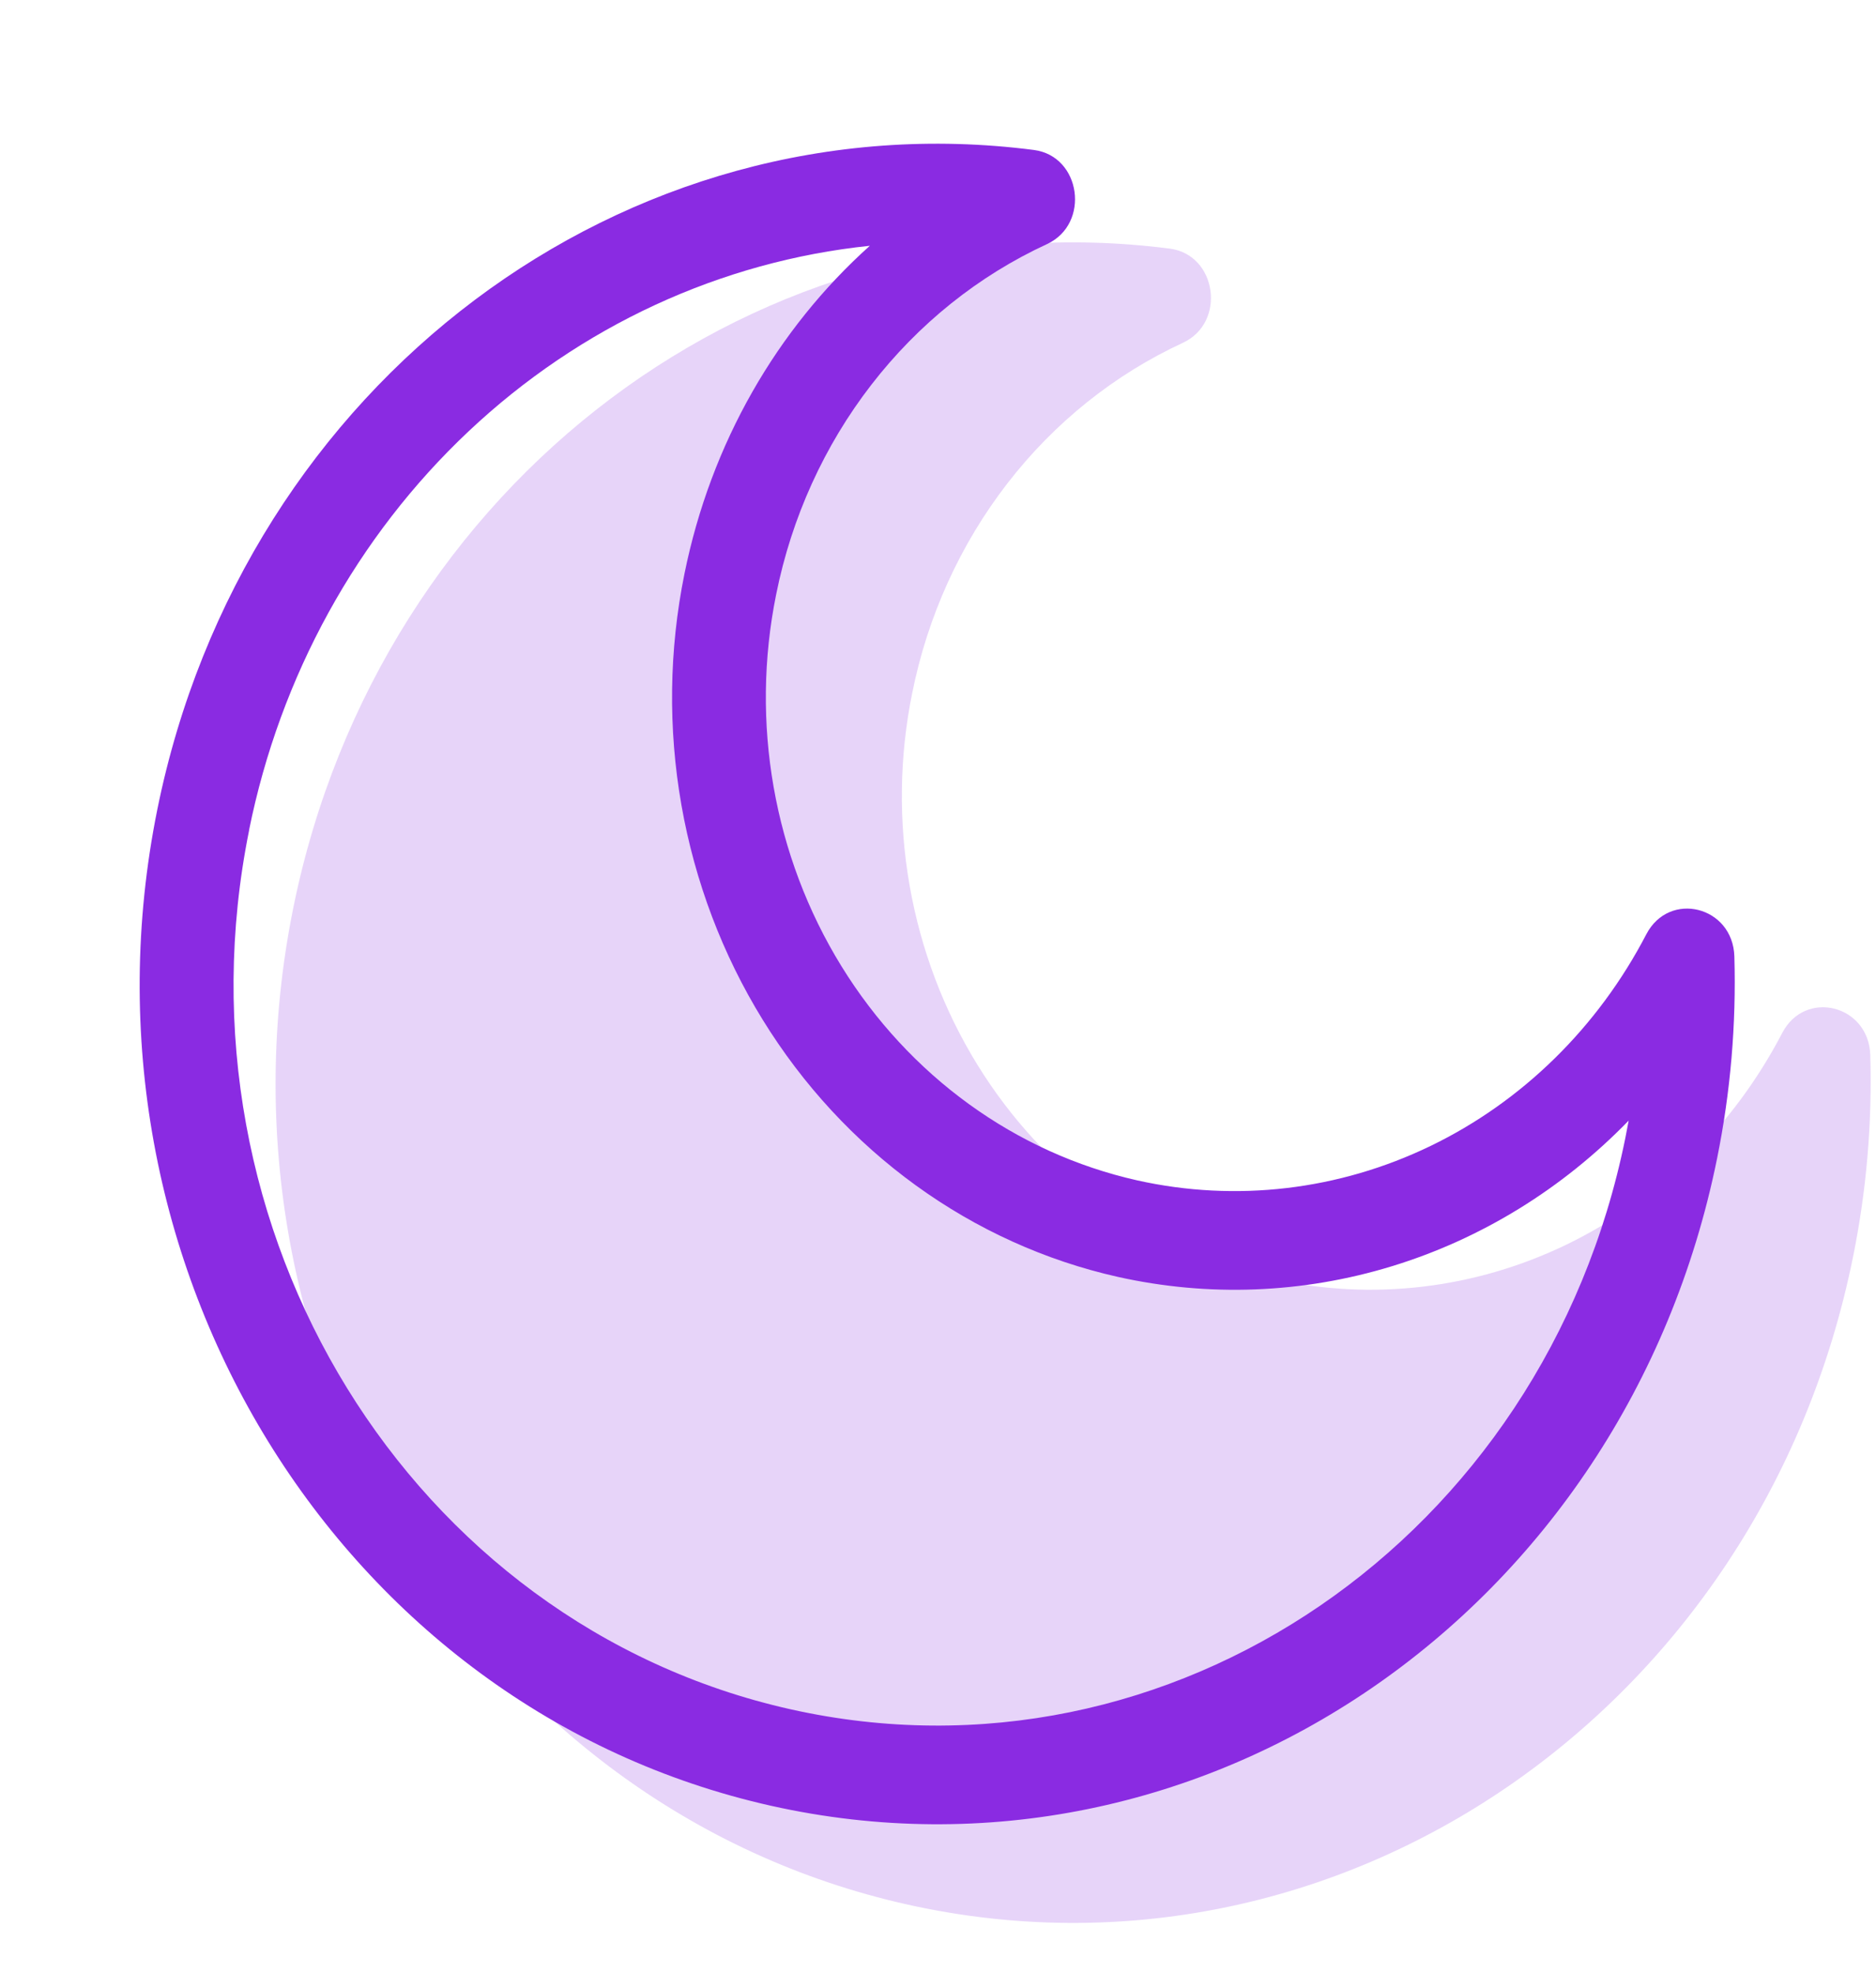 <svg width="58" height="61" viewBox="0 0 58 61" fill="none" xmlns="http://www.w3.org/2000/svg">
<path opacity="0.2" d="M36.575 10.596C34.462 11.571 32.6 13.062 31.144 14.945C29.688 16.828 28.679 19.049 28.203 21.423C27.804 23.384 27.777 25.408 28.123 27.379C28.469 29.351 29.18 31.232 30.217 32.914C31.254 34.596 32.596 36.047 34.166 37.184C35.736 38.321 37.503 39.122 39.367 39.54C42.419 40.219 45.597 39.845 48.431 38.475C51.264 37.105 53.603 34.811 55.1 31.934C55.81 30.57 57.777 31.064 57.823 32.617C57.885 34.713 57.706 36.809 57.289 38.86C54.453 52.89 41.36 61.851 28.043 58.874C14.726 55.897 6.232 42.108 9.065 28.078C11.733 14.884 23.536 6.057 36.166 7.686C37.627 7.875 37.92 9.974 36.572 10.596H36.575Z" fill="#8A2BE2"/>
<path fill-rule="evenodd" clip-rule="evenodd" d="M23.997 18.373C24.474 15.998 25.483 13.777 26.939 11.895C28.395 10.011 30.256 8.521 32.37 7.546C33.718 6.92 33.425 4.825 31.964 4.636C19.334 3.007 7.531 11.834 4.863 25.028C2.03 39.058 10.524 52.844 23.841 55.824C37.158 58.801 50.251 49.84 53.087 35.81C53.503 33.759 53.682 31.663 53.621 29.567C53.575 28.014 51.608 27.52 50.898 28.884C49.401 31.762 47.061 34.057 44.226 35.427C41.391 36.797 38.212 37.17 35.16 36.49C31.395 35.644 28.104 33.261 26.011 29.863C23.918 26.465 23.194 22.332 23.997 18.373ZM7.7 25.663C8.661 20.899 11.039 16.58 14.489 13.332C17.939 10.084 22.283 8.076 26.892 7.598C24.024 10.172 21.979 13.698 21.161 17.739C20.684 20.091 20.652 22.519 21.067 24.885C21.482 27.25 22.336 29.506 23.58 31.524C24.824 33.543 26.434 35.283 28.318 36.647C30.202 38.011 32.323 38.971 34.559 39.473C37.367 40.1 40.278 39.987 43.033 39.144C45.789 38.301 48.303 36.755 50.353 34.642C50.321 34.82 50.287 34.998 50.251 35.176C47.748 47.559 36.195 55.467 24.444 52.841C12.696 50.212 5.2 38.049 7.702 25.666L7.7 25.663Z" fill="#8A2BE2"/>
</svg>
